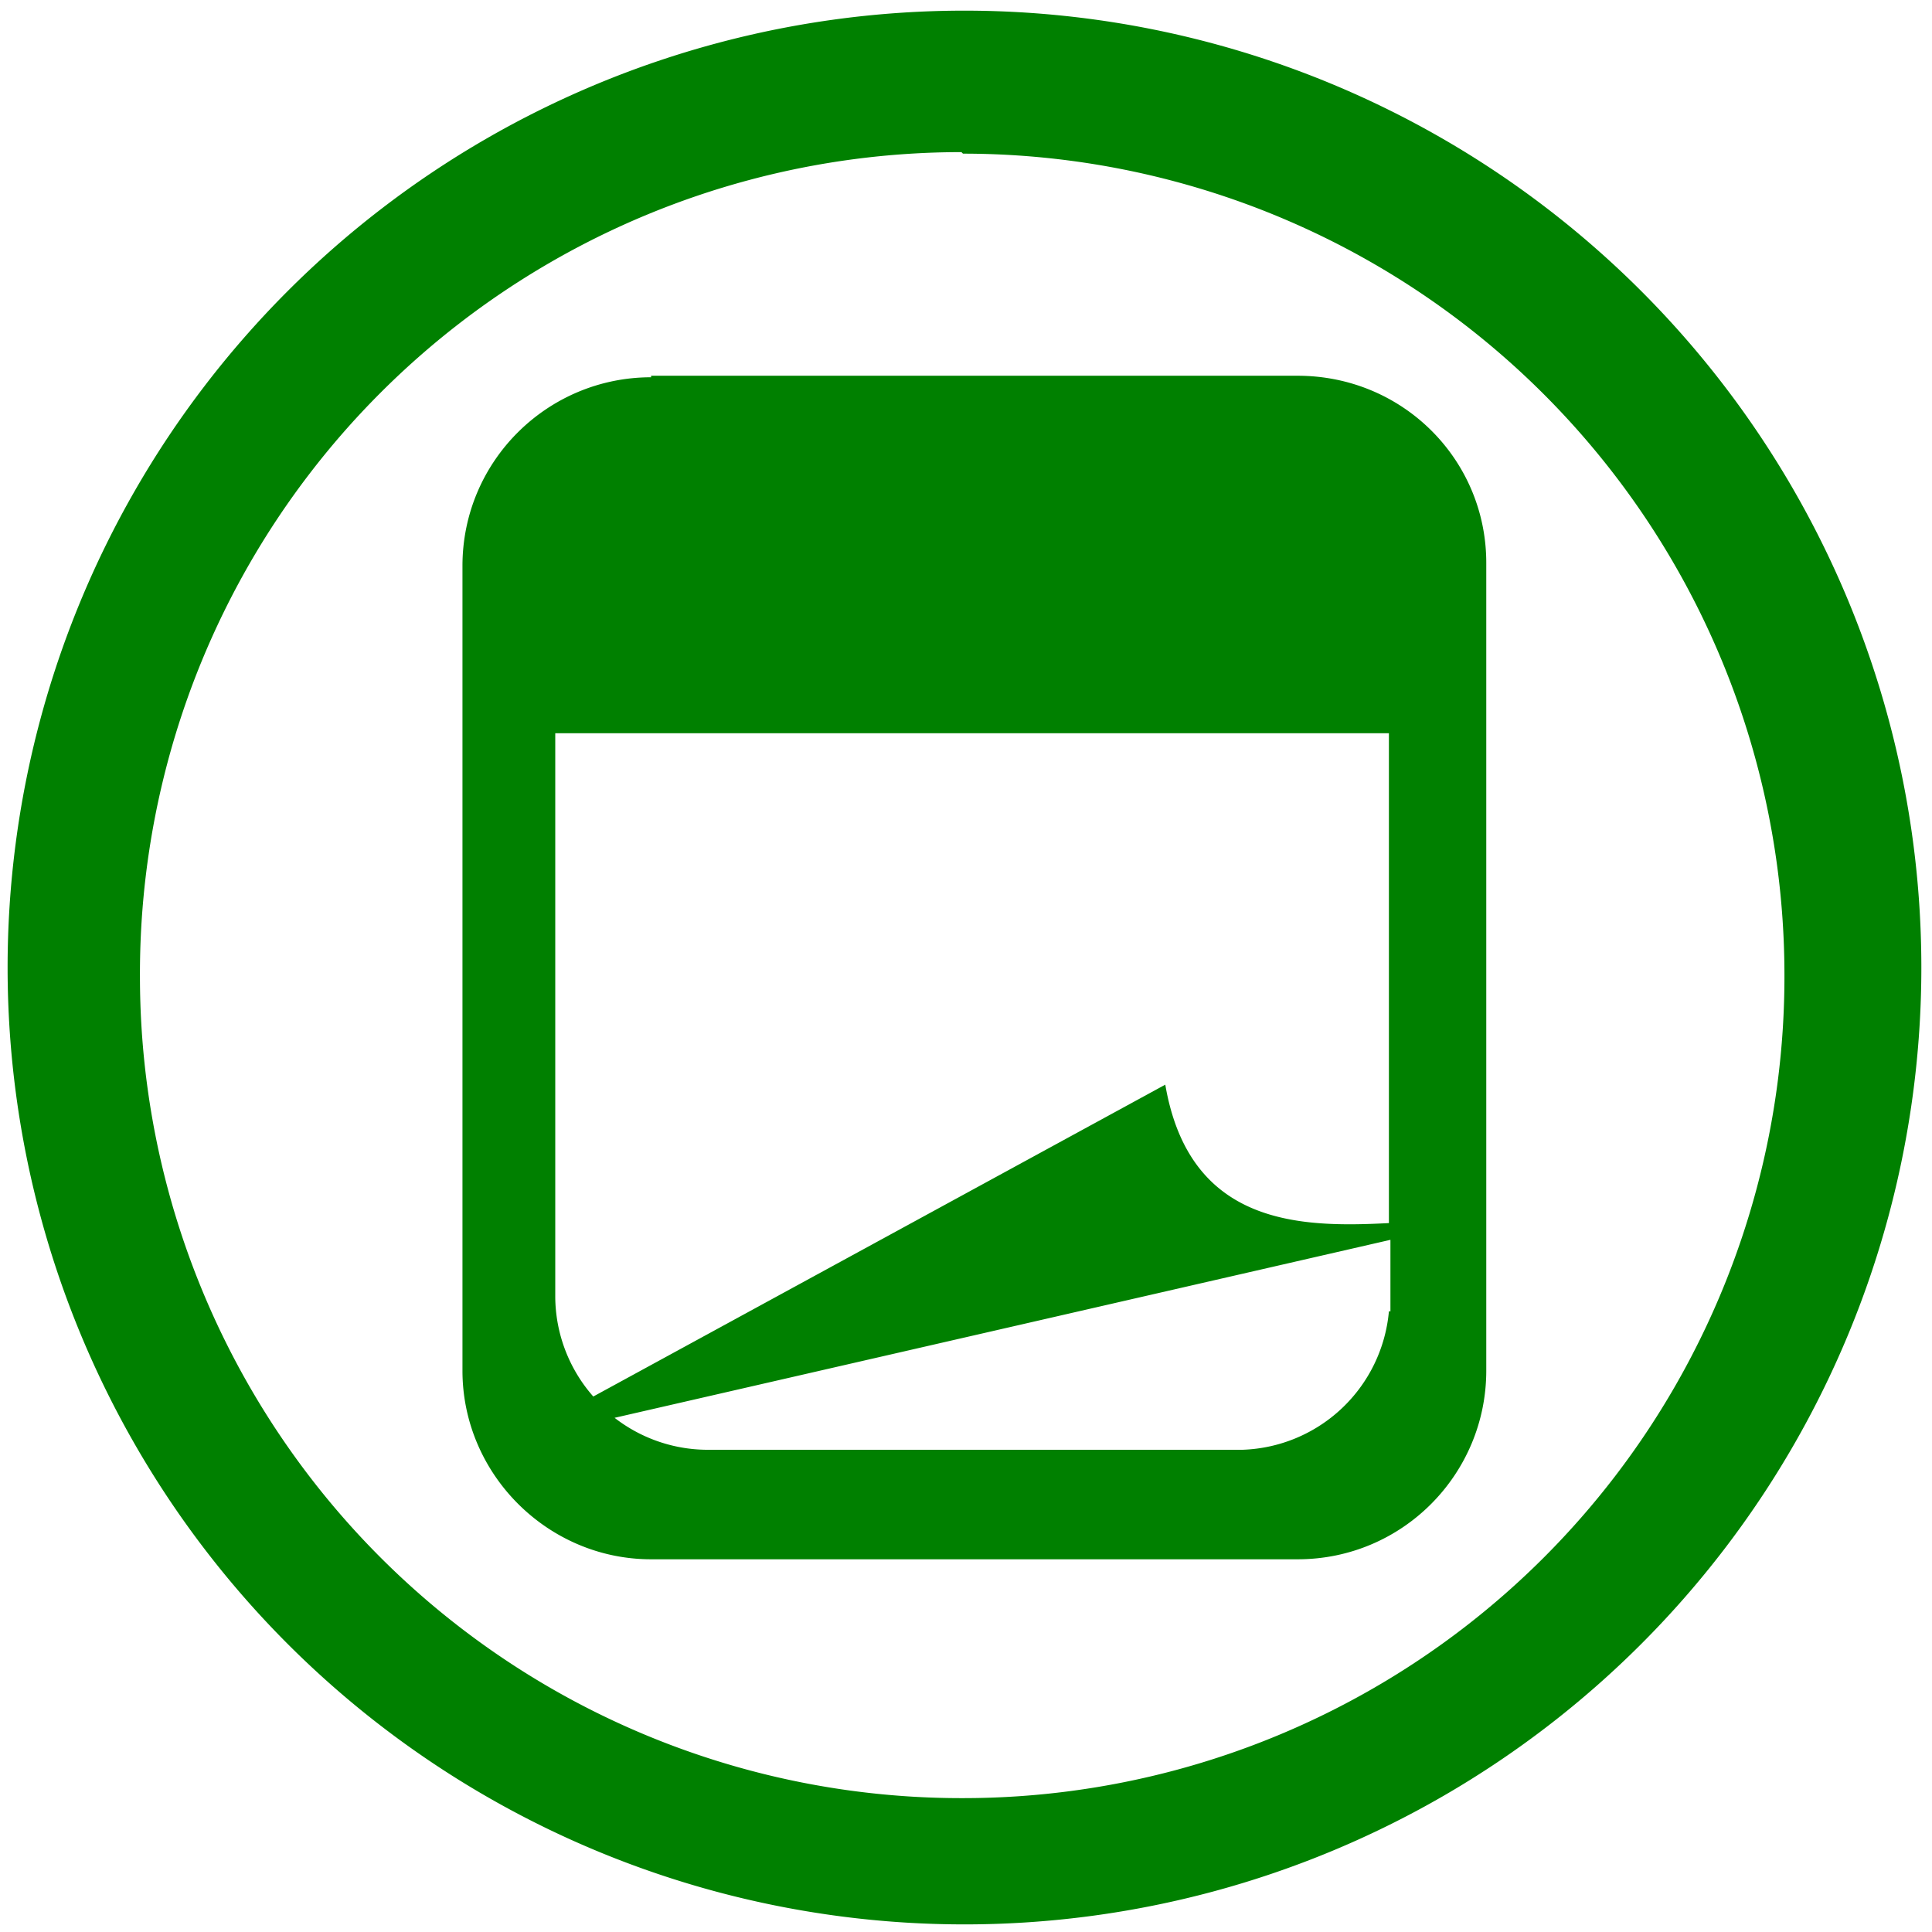 <svg xmlns="http://www.w3.org/2000/svg" width="48" height="48" viewBox="0 0 12.7 12.7"><path fill="green" d="M6.34.07a6.29 6.29 0 0 0-6.29 6.3 6.29 6.29 0 0 0 6.3 6.28 6.29 6.29 0 0 0 6.28-6.29A6.29 6.29 0 0 0 6.34.07zm-.01.94a5.4 5.4 0 0 1 5.4 5.4 5.4 5.4 0 0 1-5.4 5.41 5.4 5.4 0 0 1-5.41-5.4A5.4 5.4 0 0 1 6.32 1zM4.28 2.48c-.68 0-1.24.55-1.24 1.24v5.29c0 .68.56 1.24 1.24 1.24h4.25c.69 0 1.24-.56 1.24-1.24V3.7c0-.68-.55-1.23-1.24-1.23H4.28zm4.85 2.34v3.22c-.58.03-1.31.02-1.47-.91L3.9 9.18a1 1 0 0 1-.25-.65V4.82h5.48zm.01 3.33v.47h-.01a1 1 0 0 1-.96.91h-3.5a1 1 0 0 1-.63-.21l5.1-1.17z"/></svg>